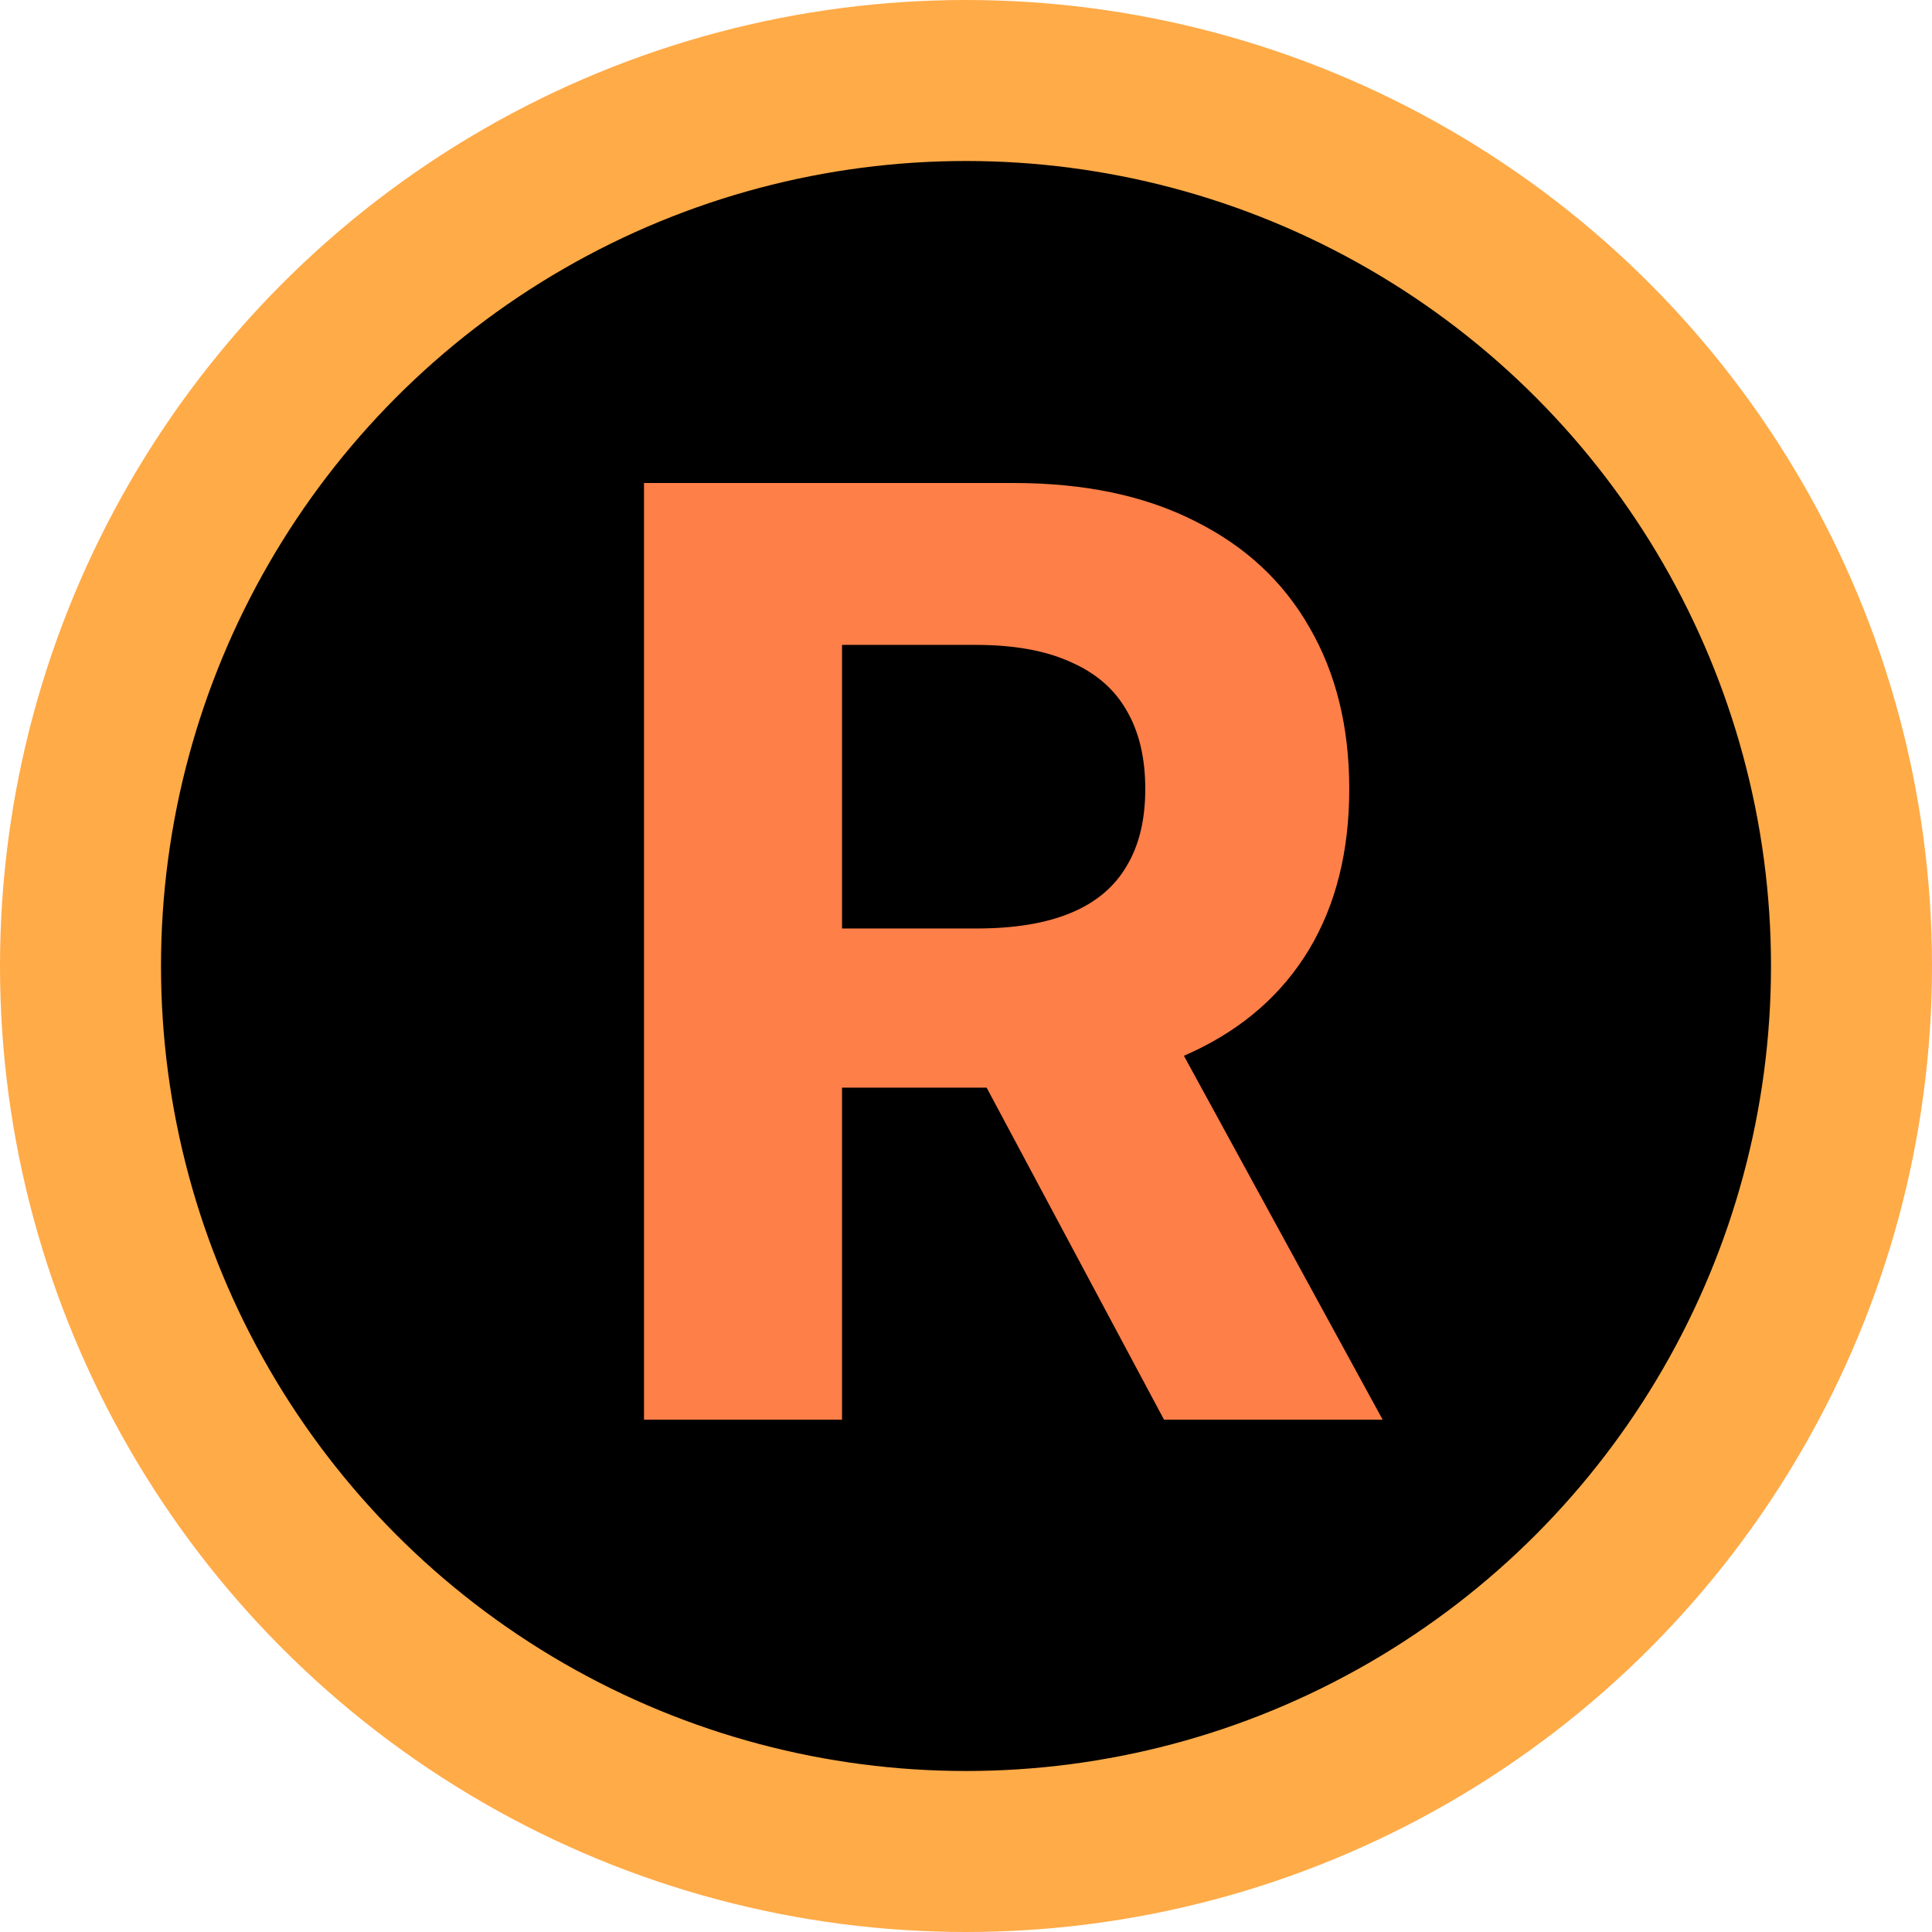 <svg width="24" height="24" viewBox="0 0 24 24" fill="none" xmlns="http://www.w3.org/2000/svg">
<circle cx="12" cy="12" r="11" fill="black" stroke="#FFAB48" stroke-width="2"/>
<path d="M8 17.636V6H12.591C13.47 6 14.22 6.157 14.841 6.472C15.466 6.782 15.941 7.223 16.267 7.795C16.597 8.364 16.761 9.032 16.761 9.801C16.761 10.574 16.595 11.239 16.261 11.796C15.928 12.348 15.445 12.773 14.812 13.068C14.184 13.364 13.422 13.511 12.528 13.511H9.455V11.534H12.131C12.6 11.534 12.991 11.47 13.301 11.341C13.612 11.212 13.843 11.019 13.994 10.761C14.15 10.504 14.227 10.184 14.227 9.801C14.227 9.415 14.15 9.089 13.994 8.824C13.843 8.559 13.61 8.358 13.296 8.222C12.985 8.081 12.593 8.011 12.119 8.011H10.46V17.636H8ZM14.284 12.341L17.176 17.636H14.46L11.631 12.341H14.284Z" fill="#FF7F48"/>
</svg>
